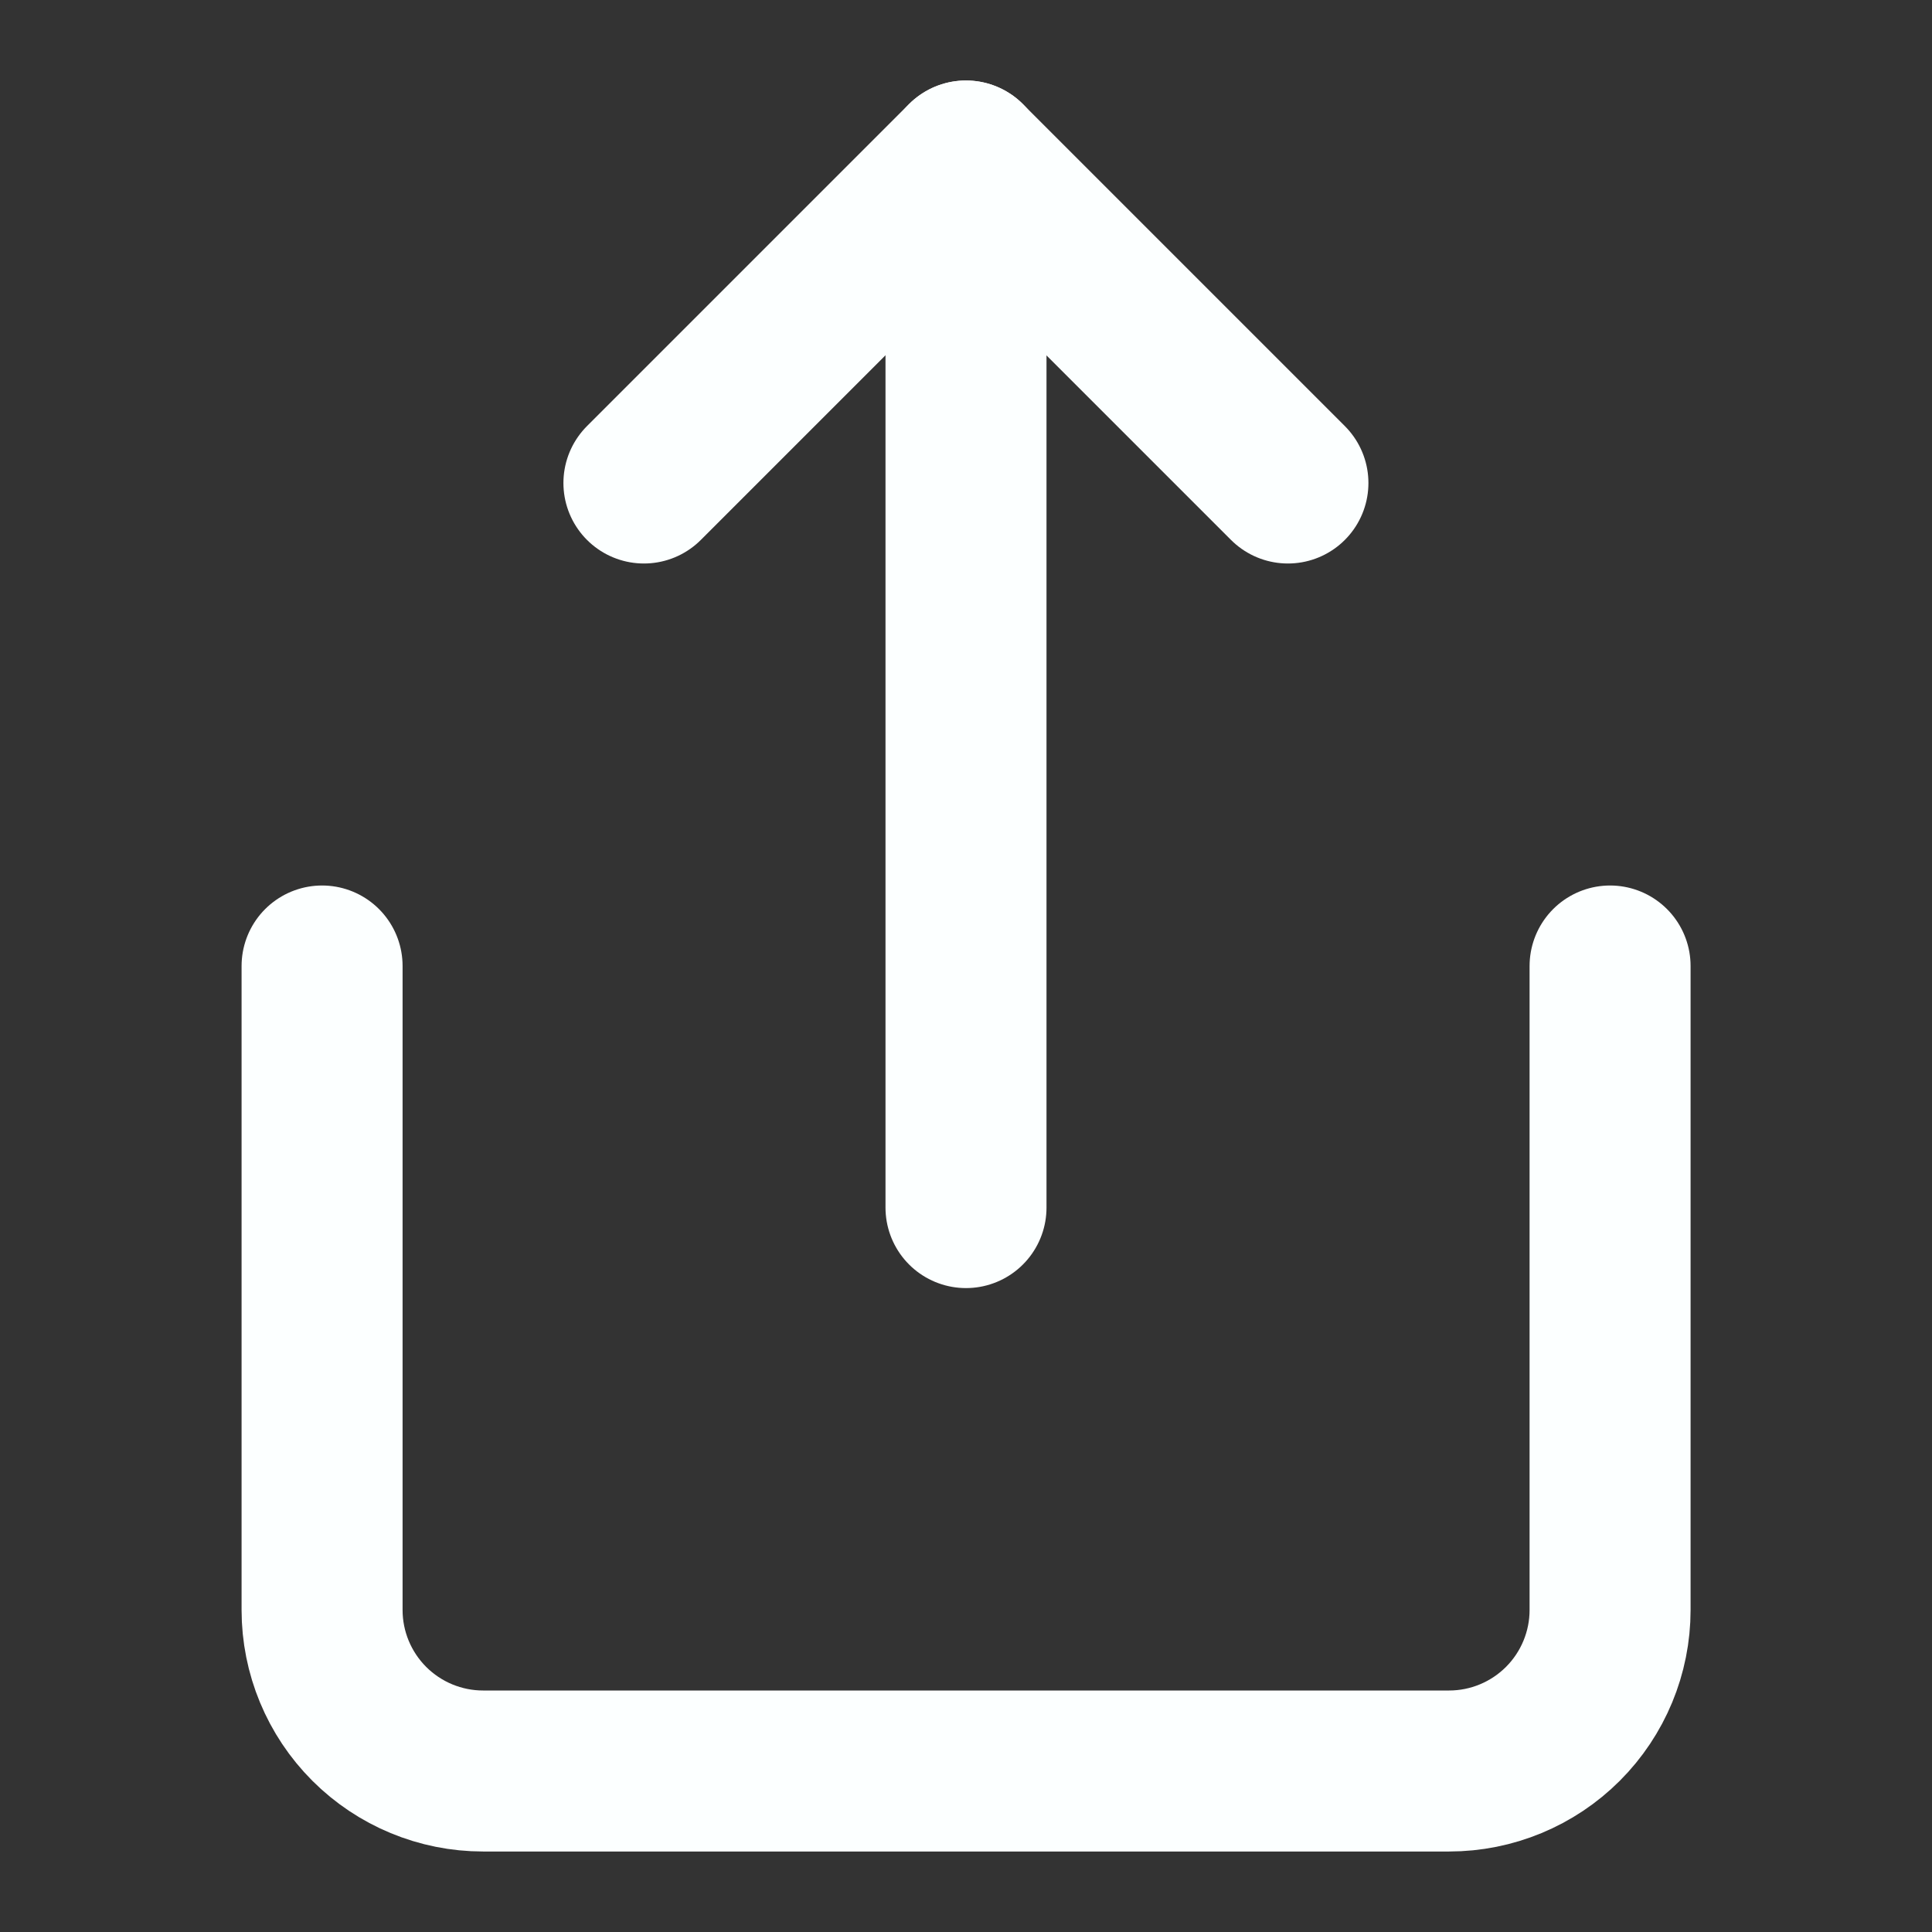 <svg width="24" height="24" viewBox="0 0 24 24" fill="none" xmlns="http://www.w3.org/2000/svg">
<rect x="0" y="0" width="24" height="24" fill="#333333" stroke="none"/>
<path d="M4.001 12V20C4.001 20.53 4.212 21.039 4.587 21.414C4.962 21.789 5.471 22 6.001 22H18.001C18.531 22 19.04 21.789 19.415 21.414C19.79 21.039 20.001 20.53 20.001 20V12" stroke="#FCFFFF" stroke-width="2" stroke-linecap="round" stroke-linejoin="round"/>
<path d="M15.999 6L11.999 2L7.999 6" stroke="#FCFFFF" stroke-width="2" stroke-linecap="round" stroke-linejoin="round"/>
<path d="M12 2V15.001" stroke="#FCFFFF" stroke-width="2" stroke-linecap="round" stroke-linejoin="round"/>
</svg>

